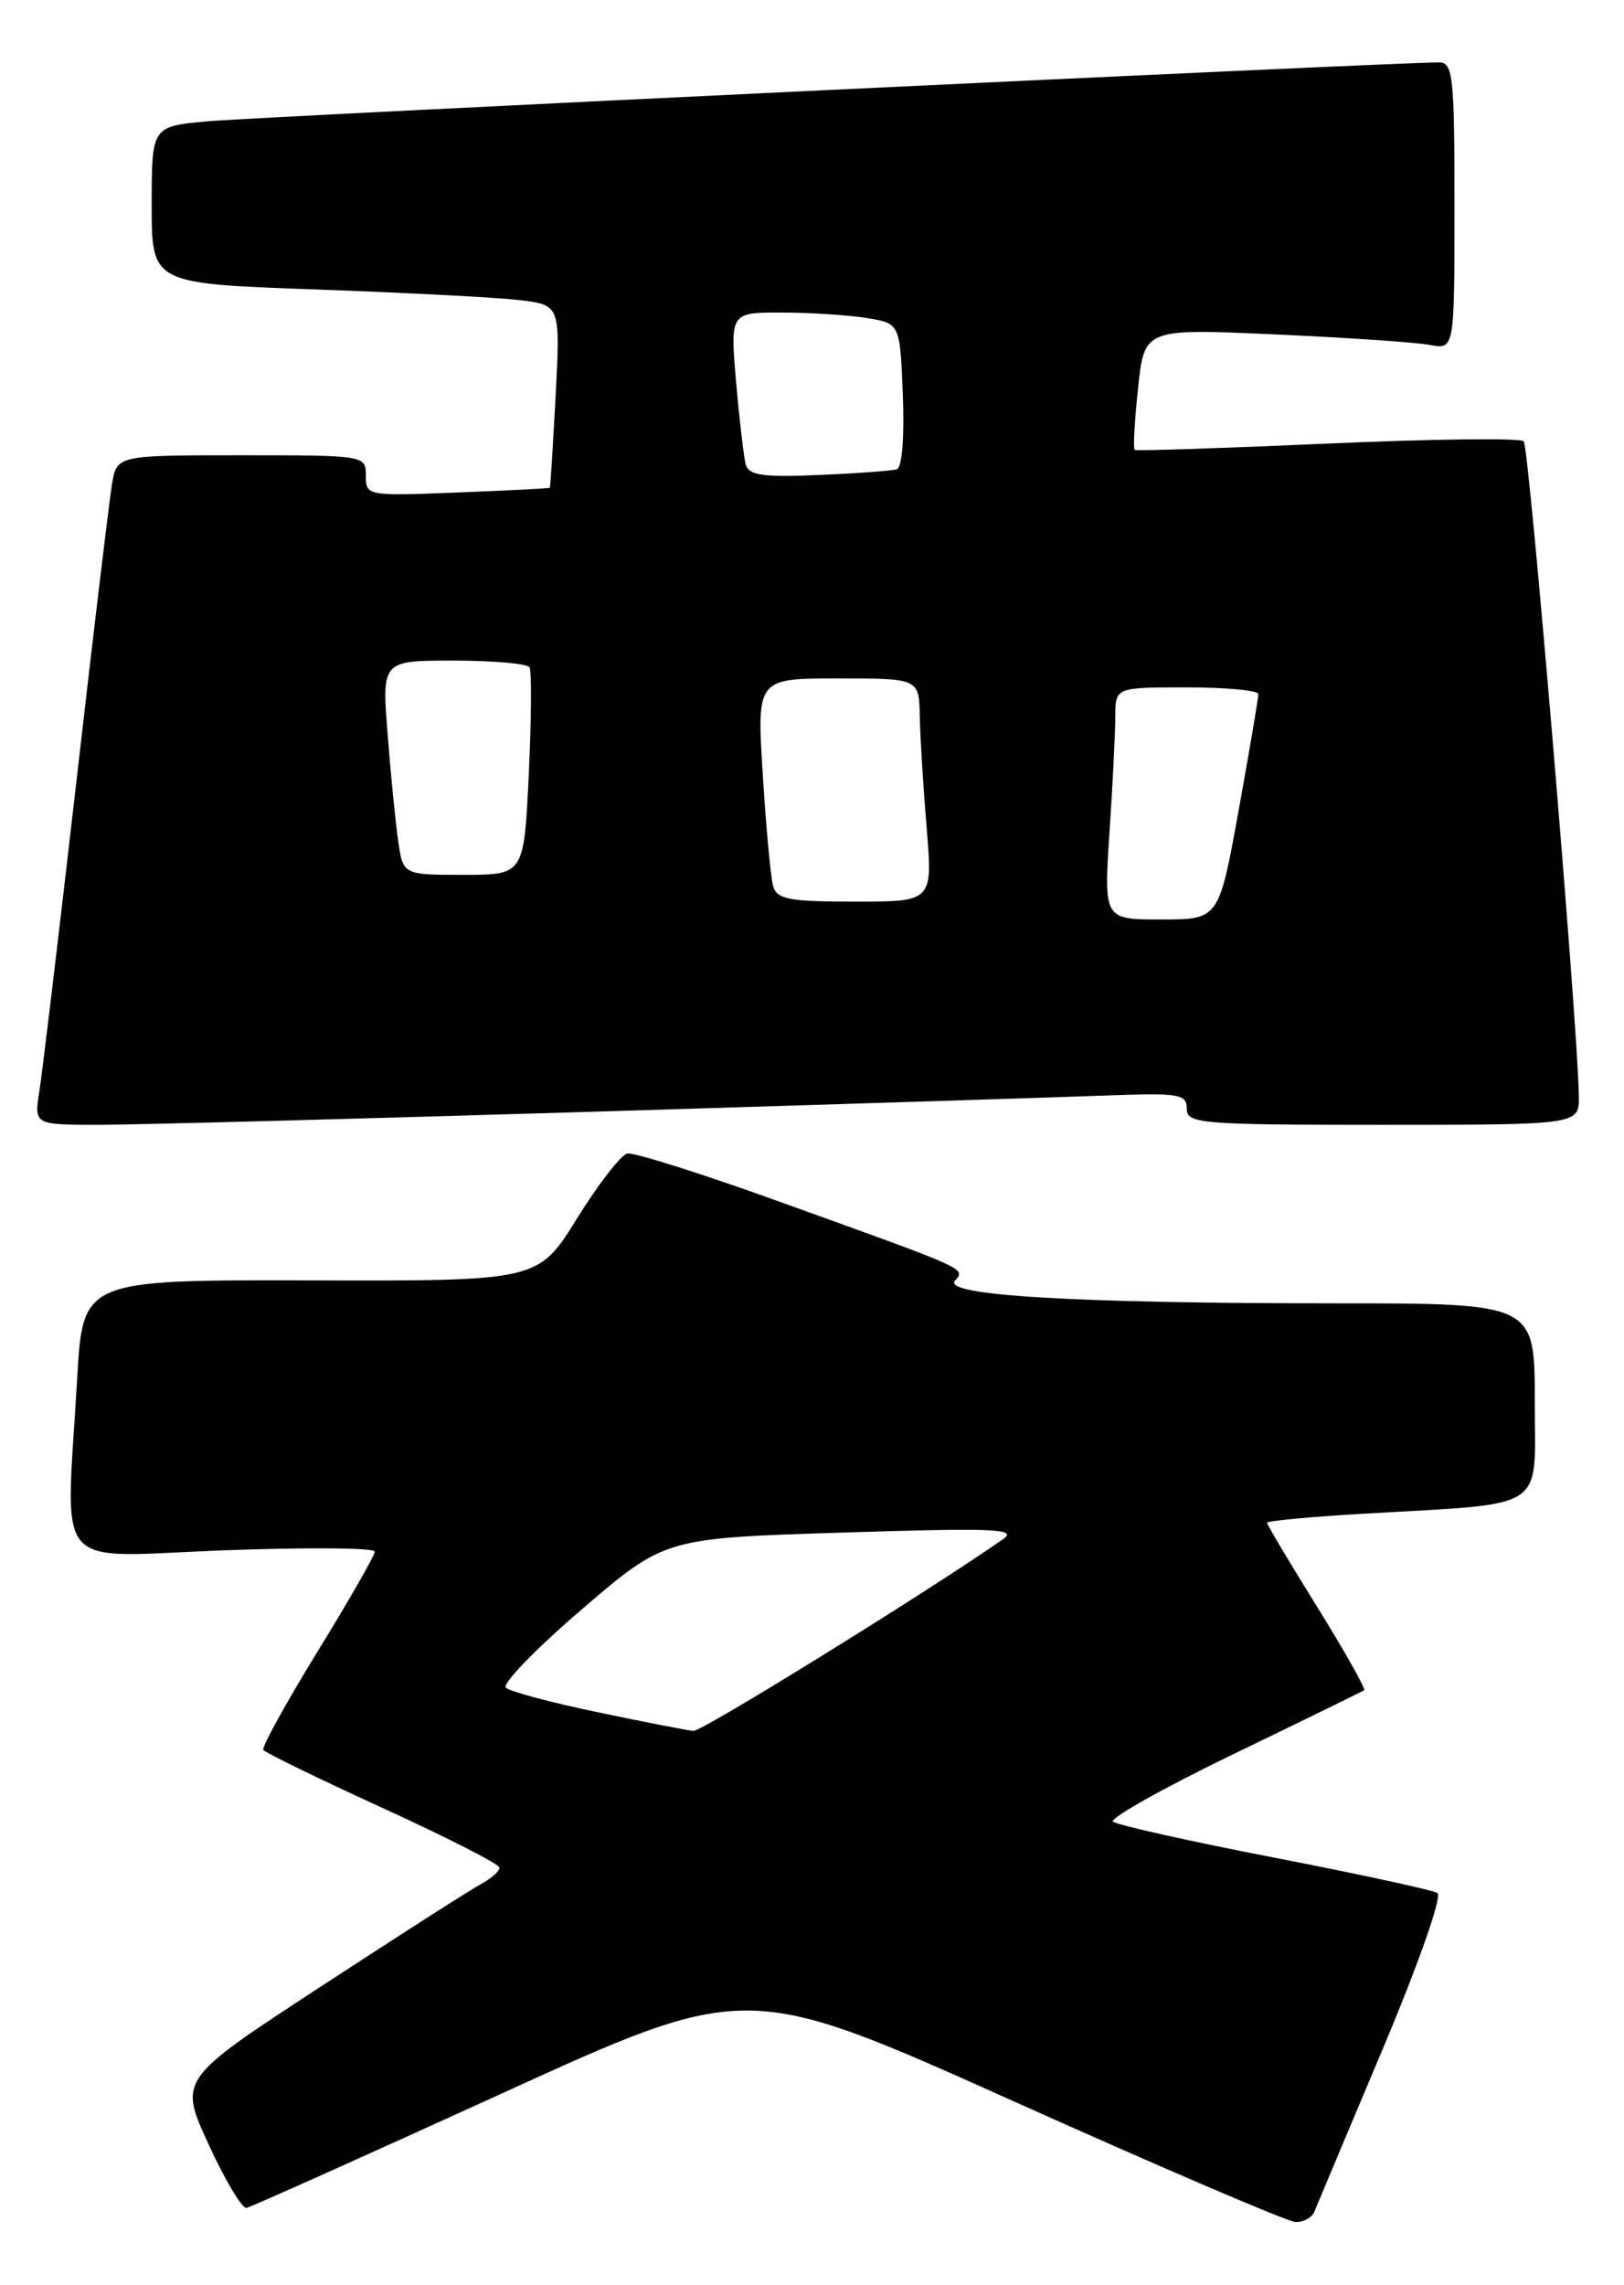 <?xml version="1.0" encoding="UTF-8" standalone="no"?>
<!DOCTYPE svg PUBLIC "-//W3C//DTD SVG 1.1//EN" "http://www.w3.org/Graphics/SVG/1.1/DTD/svg11.dtd" >
<svg xmlns="http://www.w3.org/2000/svg" xmlns:xlink="http://www.w3.org/1999/xlink" version="1.1" viewBox="0 0 182 256">
 <g >
 <path fill="currentColor"
d=" M 147.30 247.75 C 147.58 247.06 151.01 238.89 154.94 229.58 C 159.06 219.78 161.65 212.40 161.08 212.05 C 160.54 211.72 152.32 209.94 142.80 208.09 C 133.29 206.25 125.16 204.43 124.74 204.06 C 124.33 203.69 130.40 200.28 138.24 196.49 C 146.09 192.70 152.67 189.48 152.88 189.34 C 153.08 189.20 150.72 185.01 147.63 180.03 C 144.53 175.05 142.00 170.80 142.00 170.58 C 142.00 170.37 146.84 169.91 152.75 169.57 C 173.73 168.34 172.00 169.47 172.00 156.94 C 172.00 146.00 172.00 146.00 149.66 146.00 C 120.46 146.00 105.65 145.12 107.02 143.48 C 108.20 142.06 108.81 142.33 87.04 134.50 C 78.54 131.44 71.00 129.06 70.30 129.22 C 69.59 129.37 67.05 132.65 64.66 136.50 C 60.31 143.50 60.31 143.50 34.80 143.43 C 9.28 143.37 9.28 143.37 8.65 154.43 C 7.37 176.52 5.58 174.41 25.00 173.67 C 34.35 173.32 42.00 173.38 42.00 173.81 C 42.00 174.24 39.11 179.28 35.58 185.02 C 32.05 190.76 29.32 195.71 29.51 196.02 C 29.70 196.33 35.73 199.26 42.90 202.54 C 50.08 205.82 55.96 208.82 55.97 209.21 C 55.99 209.61 55.06 210.43 53.91 211.05 C 52.76 211.66 44.67 216.84 35.93 222.55 C 20.03 232.93 20.03 232.93 23.38 240.22 C 25.22 244.22 27.13 247.42 27.62 247.33 C 28.10 247.24 40.92 241.49 56.11 234.57 C 83.71 221.97 83.71 221.97 113.61 235.39 C 130.05 242.77 144.24 248.85 145.14 248.90 C 146.05 248.96 147.02 248.44 147.30 247.75 Z  M 66.94 124.52 C 93.65 123.71 119.44 122.89 124.25 122.71 C 132.14 122.42 133.00 122.56 133.00 124.19 C 133.00 125.88 134.45 126.00 155.00 126.00 C 177.00 126.00 177.00 126.00 176.94 122.75 C 176.80 114.45 171.37 50.03 170.76 49.43 C 170.38 49.05 160.50 49.17 148.79 49.69 C 137.08 50.21 127.35 50.53 127.16 50.40 C 126.98 50.26 127.15 47.15 127.54 43.48 C 128.25 36.80 128.25 36.80 142.88 37.46 C 150.92 37.82 158.74 38.35 160.25 38.64 C 163.00 39.16 163.00 39.16 163.00 23.08 C 163.00 8.44 162.84 7.00 161.25 6.99 C 156.69 6.97 28.73 13.09 23.25 13.59 C 17.00 14.16 17.00 14.16 17.00 22.96 C 17.00 31.77 17.00 31.77 35.25 32.42 C 45.29 32.78 55.59 33.31 58.15 33.61 C 62.80 34.16 62.80 34.16 62.27 44.33 C 61.97 49.92 61.68 54.56 61.62 54.64 C 61.55 54.71 56.89 54.95 51.25 55.17 C 41.12 55.57 41.00 55.54 41.00 53.29 C 41.00 51.01 40.91 51.00 27.05 51.00 C 13.09 51.00 13.09 51.00 12.55 54.25 C 12.25 56.04 10.43 71.22 8.51 88.00 C 6.58 104.78 4.74 120.19 4.41 122.25 C 3.82 126.00 3.82 126.00 11.11 126.00 C 15.11 126.00 40.24 125.33 66.94 124.52 Z  M 67.00 191.81 C 61.77 190.72 57.13 189.48 56.69 189.05 C 56.24 188.63 60.07 184.68 65.19 180.29 C 74.50 172.30 74.50 172.30 94.44 171.68 C 111.36 171.14 114.08 171.25 112.44 172.40 C 103.99 178.30 78.65 193.98 77.70 193.90 C 77.04 193.84 72.22 192.90 67.00 191.81 Z  M 124.34 93.25 C 124.70 87.89 124.99 82.04 124.99 80.25 C 125.00 77.00 125.00 77.00 133.00 77.00 C 137.40 77.00 141.01 77.34 141.02 77.75 C 141.03 78.16 140.04 84.01 138.82 90.75 C 136.60 103.00 136.60 103.00 130.15 103.00 C 123.70 103.00 123.70 103.00 124.34 93.25 Z  M 86.64 99.25 C 86.37 98.29 85.85 92.66 85.48 86.75 C 84.81 76.00 84.81 76.00 93.90 76.00 C 103.00 76.00 103.00 76.00 103.08 80.25 C 103.12 82.59 103.47 88.21 103.85 92.75 C 104.53 101.00 104.53 101.00 95.83 101.00 C 88.40 101.00 87.06 100.74 86.64 99.25 Z  M 44.63 94.25 C 44.33 92.19 43.79 86.79 43.44 82.25 C 42.79 74.00 42.79 74.00 50.84 74.00 C 55.26 74.00 59.09 74.34 59.34 74.75 C 59.59 75.16 59.55 80.56 59.26 86.75 C 58.72 98.00 58.72 98.00 51.95 98.00 C 45.18 98.00 45.18 98.00 44.63 94.25 Z  M 83.57 52.02 C 83.35 51.18 82.86 47.01 82.49 42.75 C 81.83 35.00 81.83 35.00 87.66 35.01 C 90.87 35.02 95.15 35.30 97.18 35.63 C 100.86 36.24 100.86 36.24 101.18 44.25 C 101.37 49.00 101.09 52.39 100.50 52.57 C 99.95 52.74 96.01 53.03 91.74 53.21 C 85.46 53.48 83.91 53.25 83.57 52.02 Z "/>
</g>
</svg>